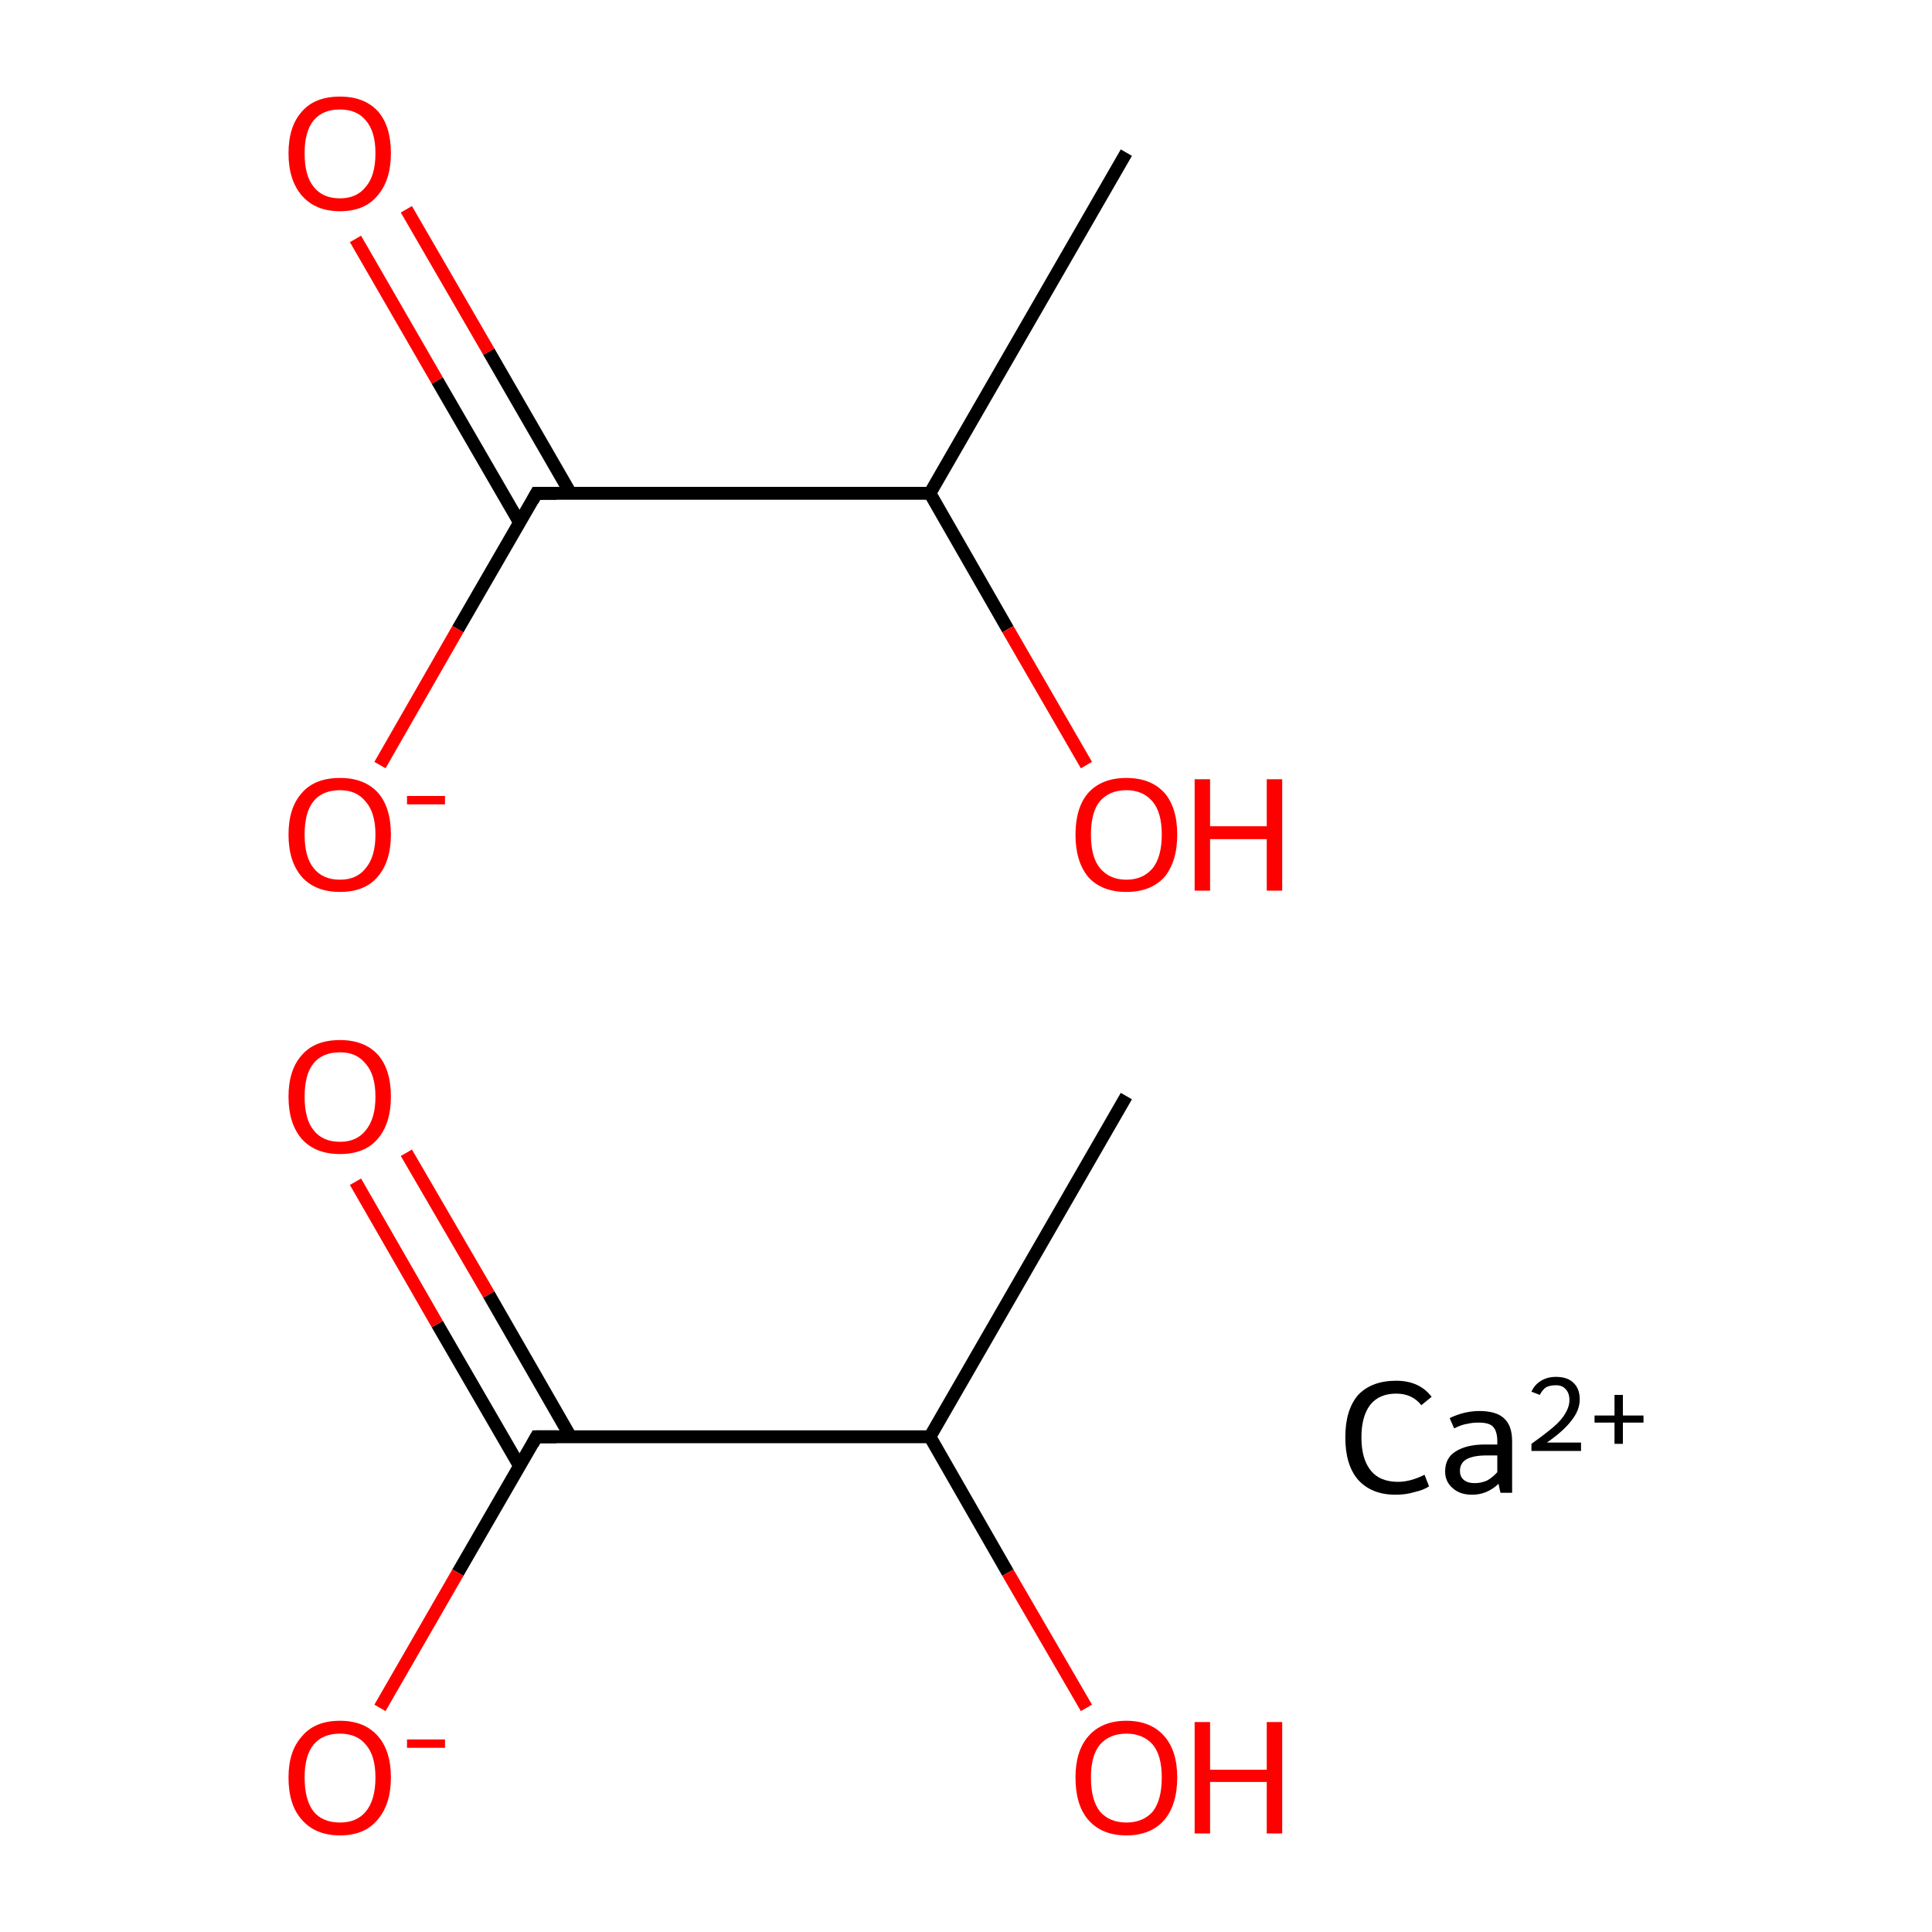 <?xml version='1.0' encoding='iso-8859-1'?>
<svg version='1.1' baseProfile='full'
              xmlns='http://www.w3.org/2000/svg'
                      xmlns:rdkit='http://www.rdkit.org/xml'
                      xmlns:xlink='http://www.w3.org/1999/xlink'
                  xml:space='preserve'
width='300px' height='300px' viewBox='0 0 300 300'>
<!-- END OF HEADER -->
<rect style='opacity:1.0;fill:#FFFFFF;stroke:none' width='300.0' height='300.0' x='0.0' y='0.0'> </rect>
<path class='bond-0 atom-0 atom-1' d='M 174.9,170.2 L 144.4,223.1' style='fill:none;fill-rule:evenodd;stroke:#000000;stroke-width:2.0px;stroke-linecap:butt;stroke-linejoin:miter;stroke-opacity:1' />
<path class='bond-1 atom-1 atom-2' d='M 144.4,223.1 L 83.3,223.1' style='fill:none;fill-rule:evenodd;stroke:#000000;stroke-width:2.0px;stroke-linecap:butt;stroke-linejoin:miter;stroke-opacity:1' />
<path class='bond-2 atom-2 atom-3' d='M 88.6,223.1 L 75.9,201.0' style='fill:none;fill-rule:evenodd;stroke:#000000;stroke-width:2.0px;stroke-linecap:butt;stroke-linejoin:miter;stroke-opacity:1' />
<path class='bond-2 atom-2 atom-3' d='M 75.9,201.0 L 63.1,179.0' style='fill:none;fill-rule:evenodd;stroke:#FF0000;stroke-width:2.0px;stroke-linecap:butt;stroke-linejoin:miter;stroke-opacity:1' />
<path class='bond-2 atom-2 atom-3' d='M 80.7,227.7 L 67.9,205.6' style='fill:none;fill-rule:evenodd;stroke:#000000;stroke-width:2.0px;stroke-linecap:butt;stroke-linejoin:miter;stroke-opacity:1' />
<path class='bond-2 atom-2 atom-3' d='M 67.9,205.6 L 55.2,183.5' style='fill:none;fill-rule:evenodd;stroke:#FF0000;stroke-width:2.0px;stroke-linecap:butt;stroke-linejoin:miter;stroke-opacity:1' />
<path class='bond-3 atom-2 atom-4' d='M 83.3,223.1 L 71.1,244.2' style='fill:none;fill-rule:evenodd;stroke:#000000;stroke-width:2.0px;stroke-linecap:butt;stroke-linejoin:miter;stroke-opacity:1' />
<path class='bond-3 atom-2 atom-4' d='M 71.1,244.2 L 59.0,265.2' style='fill:none;fill-rule:evenodd;stroke:#FF0000;stroke-width:2.0px;stroke-linecap:butt;stroke-linejoin:miter;stroke-opacity:1' />
<path class='bond-4 atom-1 atom-5' d='M 144.4,223.1 L 156.5,244.2' style='fill:none;fill-rule:evenodd;stroke:#000000;stroke-width:2.0px;stroke-linecap:butt;stroke-linejoin:miter;stroke-opacity:1' />
<path class='bond-4 atom-1 atom-5' d='M 156.5,244.2 L 168.7,265.2' style='fill:none;fill-rule:evenodd;stroke:#FF0000;stroke-width:2.0px;stroke-linecap:butt;stroke-linejoin:miter;stroke-opacity:1' />
<path class='bond-5 atom-6 atom-7' d='M 174.9,23.7 L 144.4,76.6' style='fill:none;fill-rule:evenodd;stroke:#000000;stroke-width:2.0px;stroke-linecap:butt;stroke-linejoin:miter;stroke-opacity:1' />
<path class='bond-6 atom-7 atom-8' d='M 144.4,76.6 L 83.3,76.6' style='fill:none;fill-rule:evenodd;stroke:#000000;stroke-width:2.0px;stroke-linecap:butt;stroke-linejoin:miter;stroke-opacity:1' />
<path class='bond-7 atom-8 atom-9' d='M 88.6,76.6 L 75.9,54.6' style='fill:none;fill-rule:evenodd;stroke:#000000;stroke-width:2.0px;stroke-linecap:butt;stroke-linejoin:miter;stroke-opacity:1' />
<path class='bond-7 atom-8 atom-9' d='M 75.9,54.6 L 63.1,32.5' style='fill:none;fill-rule:evenodd;stroke:#FF0000;stroke-width:2.0px;stroke-linecap:butt;stroke-linejoin:miter;stroke-opacity:1' />
<path class='bond-7 atom-8 atom-9' d='M 80.7,81.2 L 67.9,59.1' style='fill:none;fill-rule:evenodd;stroke:#000000;stroke-width:2.0px;stroke-linecap:butt;stroke-linejoin:miter;stroke-opacity:1' />
<path class='bond-7 atom-8 atom-9' d='M 67.9,59.1 L 55.2,37.1' style='fill:none;fill-rule:evenodd;stroke:#FF0000;stroke-width:2.0px;stroke-linecap:butt;stroke-linejoin:miter;stroke-opacity:1' />
<path class='bond-8 atom-8 atom-10' d='M 83.3,76.6 L 71.1,97.7' style='fill:none;fill-rule:evenodd;stroke:#000000;stroke-width:2.0px;stroke-linecap:butt;stroke-linejoin:miter;stroke-opacity:1' />
<path class='bond-8 atom-8 atom-10' d='M 71.1,97.7 L 59.0,118.8' style='fill:none;fill-rule:evenodd;stroke:#FF0000;stroke-width:2.0px;stroke-linecap:butt;stroke-linejoin:miter;stroke-opacity:1' />
<path class='bond-9 atom-7 atom-11' d='M 144.4,76.6 L 156.5,97.7' style='fill:none;fill-rule:evenodd;stroke:#000000;stroke-width:2.0px;stroke-linecap:butt;stroke-linejoin:miter;stroke-opacity:1' />
<path class='bond-9 atom-7 atom-11' d='M 156.5,97.7 L 168.7,118.8' style='fill:none;fill-rule:evenodd;stroke:#FF0000;stroke-width:2.0px;stroke-linecap:butt;stroke-linejoin:miter;stroke-opacity:1' />
<path d='M 86.4,223.1 L 83.3,223.1 L 82.7,224.2' style='fill:none;stroke:#000000;stroke-width:2.0px;stroke-linecap:butt;stroke-linejoin:miter;stroke-miterlimit:10;stroke-opacity:1;' />
<path d='M 86.4,76.6 L 83.3,76.6 L 82.7,77.7' style='fill:none;stroke:#000000;stroke-width:2.0px;stroke-linecap:butt;stroke-linejoin:miter;stroke-miterlimit:10;stroke-opacity:1;' />
<path class='atom-3' d='M 44.8 170.3
Q 44.8 166.1, 46.9 163.8
Q 48.9 161.5, 52.8 161.5
Q 56.6 161.5, 58.7 163.8
Q 60.7 166.1, 60.7 170.3
Q 60.7 174.5, 58.6 176.9
Q 56.6 179.2, 52.8 179.2
Q 49.0 179.2, 46.9 176.9
Q 44.8 174.5, 44.8 170.3
M 52.8 177.3
Q 55.4 177.3, 56.8 175.5
Q 58.3 173.7, 58.3 170.3
Q 58.3 166.9, 56.8 165.2
Q 55.4 163.4, 52.8 163.4
Q 50.1 163.4, 48.7 165.1
Q 47.3 166.8, 47.3 170.3
Q 47.3 173.8, 48.7 175.5
Q 50.1 177.3, 52.8 177.3
' fill='#FF0000'/>
<path class='atom-4' d='M 44.8 276.0
Q 44.8 271.9, 46.9 269.6
Q 48.9 267.2, 52.8 267.2
Q 56.6 267.2, 58.7 269.6
Q 60.7 271.9, 60.7 276.0
Q 60.7 280.2, 58.6 282.6
Q 56.6 285.0, 52.8 285.0
Q 49.0 285.0, 46.9 282.6
Q 44.8 280.3, 44.8 276.0
M 52.8 283.0
Q 55.4 283.0, 56.8 281.3
Q 58.3 279.5, 58.3 276.0
Q 58.3 272.6, 56.8 270.9
Q 55.4 269.2, 52.8 269.2
Q 50.1 269.2, 48.7 270.9
Q 47.3 272.6, 47.3 276.0
Q 47.3 279.5, 48.7 281.3
Q 50.1 283.0, 52.8 283.0
' fill='#FF0000'/>
<path class='atom-4' d='M 63.2 270.1
L 69.1 270.1
L 69.1 271.4
L 63.2 271.4
L 63.2 270.1
' fill='#FF0000'/>
<path class='atom-5' d='M 167.0 276.0
Q 167.0 271.9, 169.0 269.6
Q 171.1 267.2, 174.9 267.2
Q 178.7 267.2, 180.8 269.6
Q 182.8 271.9, 182.8 276.0
Q 182.8 280.2, 180.8 282.6
Q 178.7 285.0, 174.9 285.0
Q 171.1 285.0, 169.0 282.6
Q 167.0 280.3, 167.0 276.0
M 174.9 283.0
Q 177.5 283.0, 179.0 281.3
Q 180.4 279.5, 180.4 276.0
Q 180.4 272.6, 179.0 270.9
Q 177.5 269.2, 174.9 269.2
Q 172.3 269.2, 170.8 270.9
Q 169.4 272.6, 169.4 276.0
Q 169.4 279.5, 170.8 281.3
Q 172.3 283.0, 174.9 283.0
' fill='#FF0000'/>
<path class='atom-5' d='M 185.5 267.4
L 187.9 267.4
L 187.9 274.8
L 196.7 274.8
L 196.7 267.4
L 199.1 267.4
L 199.1 284.7
L 196.7 284.7
L 196.7 276.7
L 187.9 276.7
L 187.9 284.7
L 185.5 284.7
L 185.5 267.4
' fill='#FF0000'/>
<path class='atom-9' d='M 44.8 23.8
Q 44.8 19.6, 46.9 17.3
Q 48.9 15.0, 52.8 15.0
Q 56.6 15.0, 58.7 17.3
Q 60.7 19.6, 60.7 23.8
Q 60.7 28.0, 58.6 30.4
Q 56.6 32.8, 52.8 32.8
Q 49.0 32.8, 46.9 30.4
Q 44.8 28.0, 44.8 23.8
M 52.8 30.8
Q 55.4 30.8, 56.8 29.0
Q 58.3 27.3, 58.3 23.8
Q 58.3 20.4, 56.8 18.7
Q 55.4 17.0, 52.8 17.0
Q 50.1 17.0, 48.7 18.7
Q 47.3 20.4, 47.3 23.8
Q 47.3 27.3, 48.7 29.0
Q 50.1 30.8, 52.8 30.8
' fill='#FF0000'/>
<path class='atom-10' d='M 44.8 129.6
Q 44.8 125.4, 46.9 123.1
Q 48.9 120.8, 52.8 120.8
Q 56.6 120.8, 58.7 123.1
Q 60.7 125.4, 60.7 129.6
Q 60.7 133.8, 58.6 136.2
Q 56.6 138.5, 52.8 138.5
Q 49.0 138.5, 46.9 136.2
Q 44.8 133.8, 44.8 129.6
M 52.8 136.6
Q 55.4 136.6, 56.8 134.8
Q 58.3 133.0, 58.3 129.6
Q 58.3 126.2, 56.8 124.5
Q 55.4 122.7, 52.8 122.7
Q 50.1 122.7, 48.7 124.4
Q 47.3 126.1, 47.3 129.6
Q 47.3 133.1, 48.7 134.8
Q 50.1 136.6, 52.8 136.6
' fill='#FF0000'/>
<path class='atom-10' d='M 63.2 123.6
L 69.1 123.6
L 69.1 124.9
L 63.2 124.9
L 63.2 123.6
' fill='#FF0000'/>
<path class='atom-11' d='M 167.0 129.6
Q 167.0 125.4, 169.0 123.1
Q 171.1 120.8, 174.9 120.8
Q 178.7 120.8, 180.8 123.1
Q 182.8 125.4, 182.8 129.6
Q 182.8 133.8, 180.8 136.2
Q 178.7 138.5, 174.9 138.5
Q 171.1 138.5, 169.0 136.2
Q 167.0 133.8, 167.0 129.6
M 174.9 136.6
Q 177.5 136.6, 179.0 134.8
Q 180.4 133.0, 180.4 129.6
Q 180.4 126.2, 179.0 124.5
Q 177.5 122.7, 174.9 122.7
Q 172.3 122.7, 170.8 124.4
Q 169.4 126.1, 169.4 129.6
Q 169.4 133.1, 170.8 134.8
Q 172.3 136.6, 174.9 136.6
' fill='#FF0000'/>
<path class='atom-11' d='M 185.5 121.0
L 187.9 121.0
L 187.9 128.3
L 196.7 128.3
L 196.7 121.0
L 199.1 121.0
L 199.1 138.3
L 196.7 138.3
L 196.7 130.3
L 187.9 130.3
L 187.9 138.3
L 185.5 138.3
L 185.5 121.0
' fill='#FF0000'/>
<path class='atom-12' d='M 208.9 223.2
Q 208.9 218.9, 210.9 216.6
Q 213.0 214.4, 216.8 214.4
Q 220.4 214.4, 222.3 216.9
L 220.7 218.2
Q 219.3 216.4, 216.8 216.4
Q 214.2 216.4, 212.8 218.1
Q 211.4 219.9, 211.4 223.2
Q 211.4 226.6, 212.9 228.4
Q 214.3 230.1, 217.1 230.1
Q 219.0 230.1, 221.2 229.0
L 221.9 230.8
Q 221.0 231.4, 219.6 231.7
Q 218.3 232.1, 216.7 232.1
Q 213.0 232.1, 210.9 229.8
Q 208.9 227.5, 208.9 223.2
' fill='#000000'/>
<path class='atom-12' d='M 224.4 228.5
Q 224.4 226.4, 226.0 225.4
Q 227.7 224.3, 230.6 224.3
L 232.5 224.3
L 232.5 223.8
Q 232.5 222.2, 231.8 221.5
Q 231.2 220.9, 229.6 220.9
Q 228.6 220.9, 227.8 221.1
Q 227.0 221.2, 225.8 221.8
L 225.1 220.2
Q 227.4 219.1, 229.7 219.1
Q 232.3 219.1, 233.5 220.2
Q 234.8 221.3, 234.8 223.8
L 234.8 231.8
L 233.0 231.8
Q 233.0 231.8, 232.9 231.4
Q 232.8 231.0, 232.7 230.4
Q 230.9 232.1, 228.6 232.1
Q 226.7 232.1, 225.6 231.1
Q 224.4 230.1, 224.4 228.5
M 226.7 228.4
Q 226.7 229.3, 227.3 229.8
Q 227.9 230.3, 229.0 230.3
Q 230.0 230.3, 230.9 229.9
Q 231.8 229.4, 232.5 228.6
L 232.5 226.0
L 230.8 226.0
Q 228.8 226.0, 227.7 226.6
Q 226.7 227.2, 226.7 228.4
' fill='#000000'/>
<path class='atom-12' d='M 237.8 216.1
Q 238.3 215.0, 239.3 214.4
Q 240.3 213.8, 241.6 213.8
Q 243.4 213.8, 244.3 214.7
Q 245.3 215.6, 245.3 217.3
Q 245.3 219.0, 244.0 220.6
Q 242.8 222.2, 240.2 224.0
L 245.5 224.0
L 245.5 225.3
L 237.8 225.3
L 237.8 224.2
Q 239.9 222.7, 241.2 221.6
Q 242.5 220.5, 243.1 219.4
Q 243.7 218.4, 243.7 217.4
Q 243.7 216.3, 243.1 215.7
Q 242.6 215.1, 241.6 215.1
Q 240.7 215.1, 240.1 215.4
Q 239.5 215.8, 239.1 216.6
L 237.8 216.1
' fill='#000000'/>
<path class='atom-12' d='M 247.6 219.8
L 250.7 219.8
L 250.7 216.6
L 252.0 216.6
L 252.0 219.8
L 255.2 219.8
L 255.2 220.9
L 252.0 220.9
L 252.0 224.2
L 250.7 224.2
L 250.7 220.9
L 247.6 220.9
L 247.6 219.8
' fill='#000000'/>
</svg>
